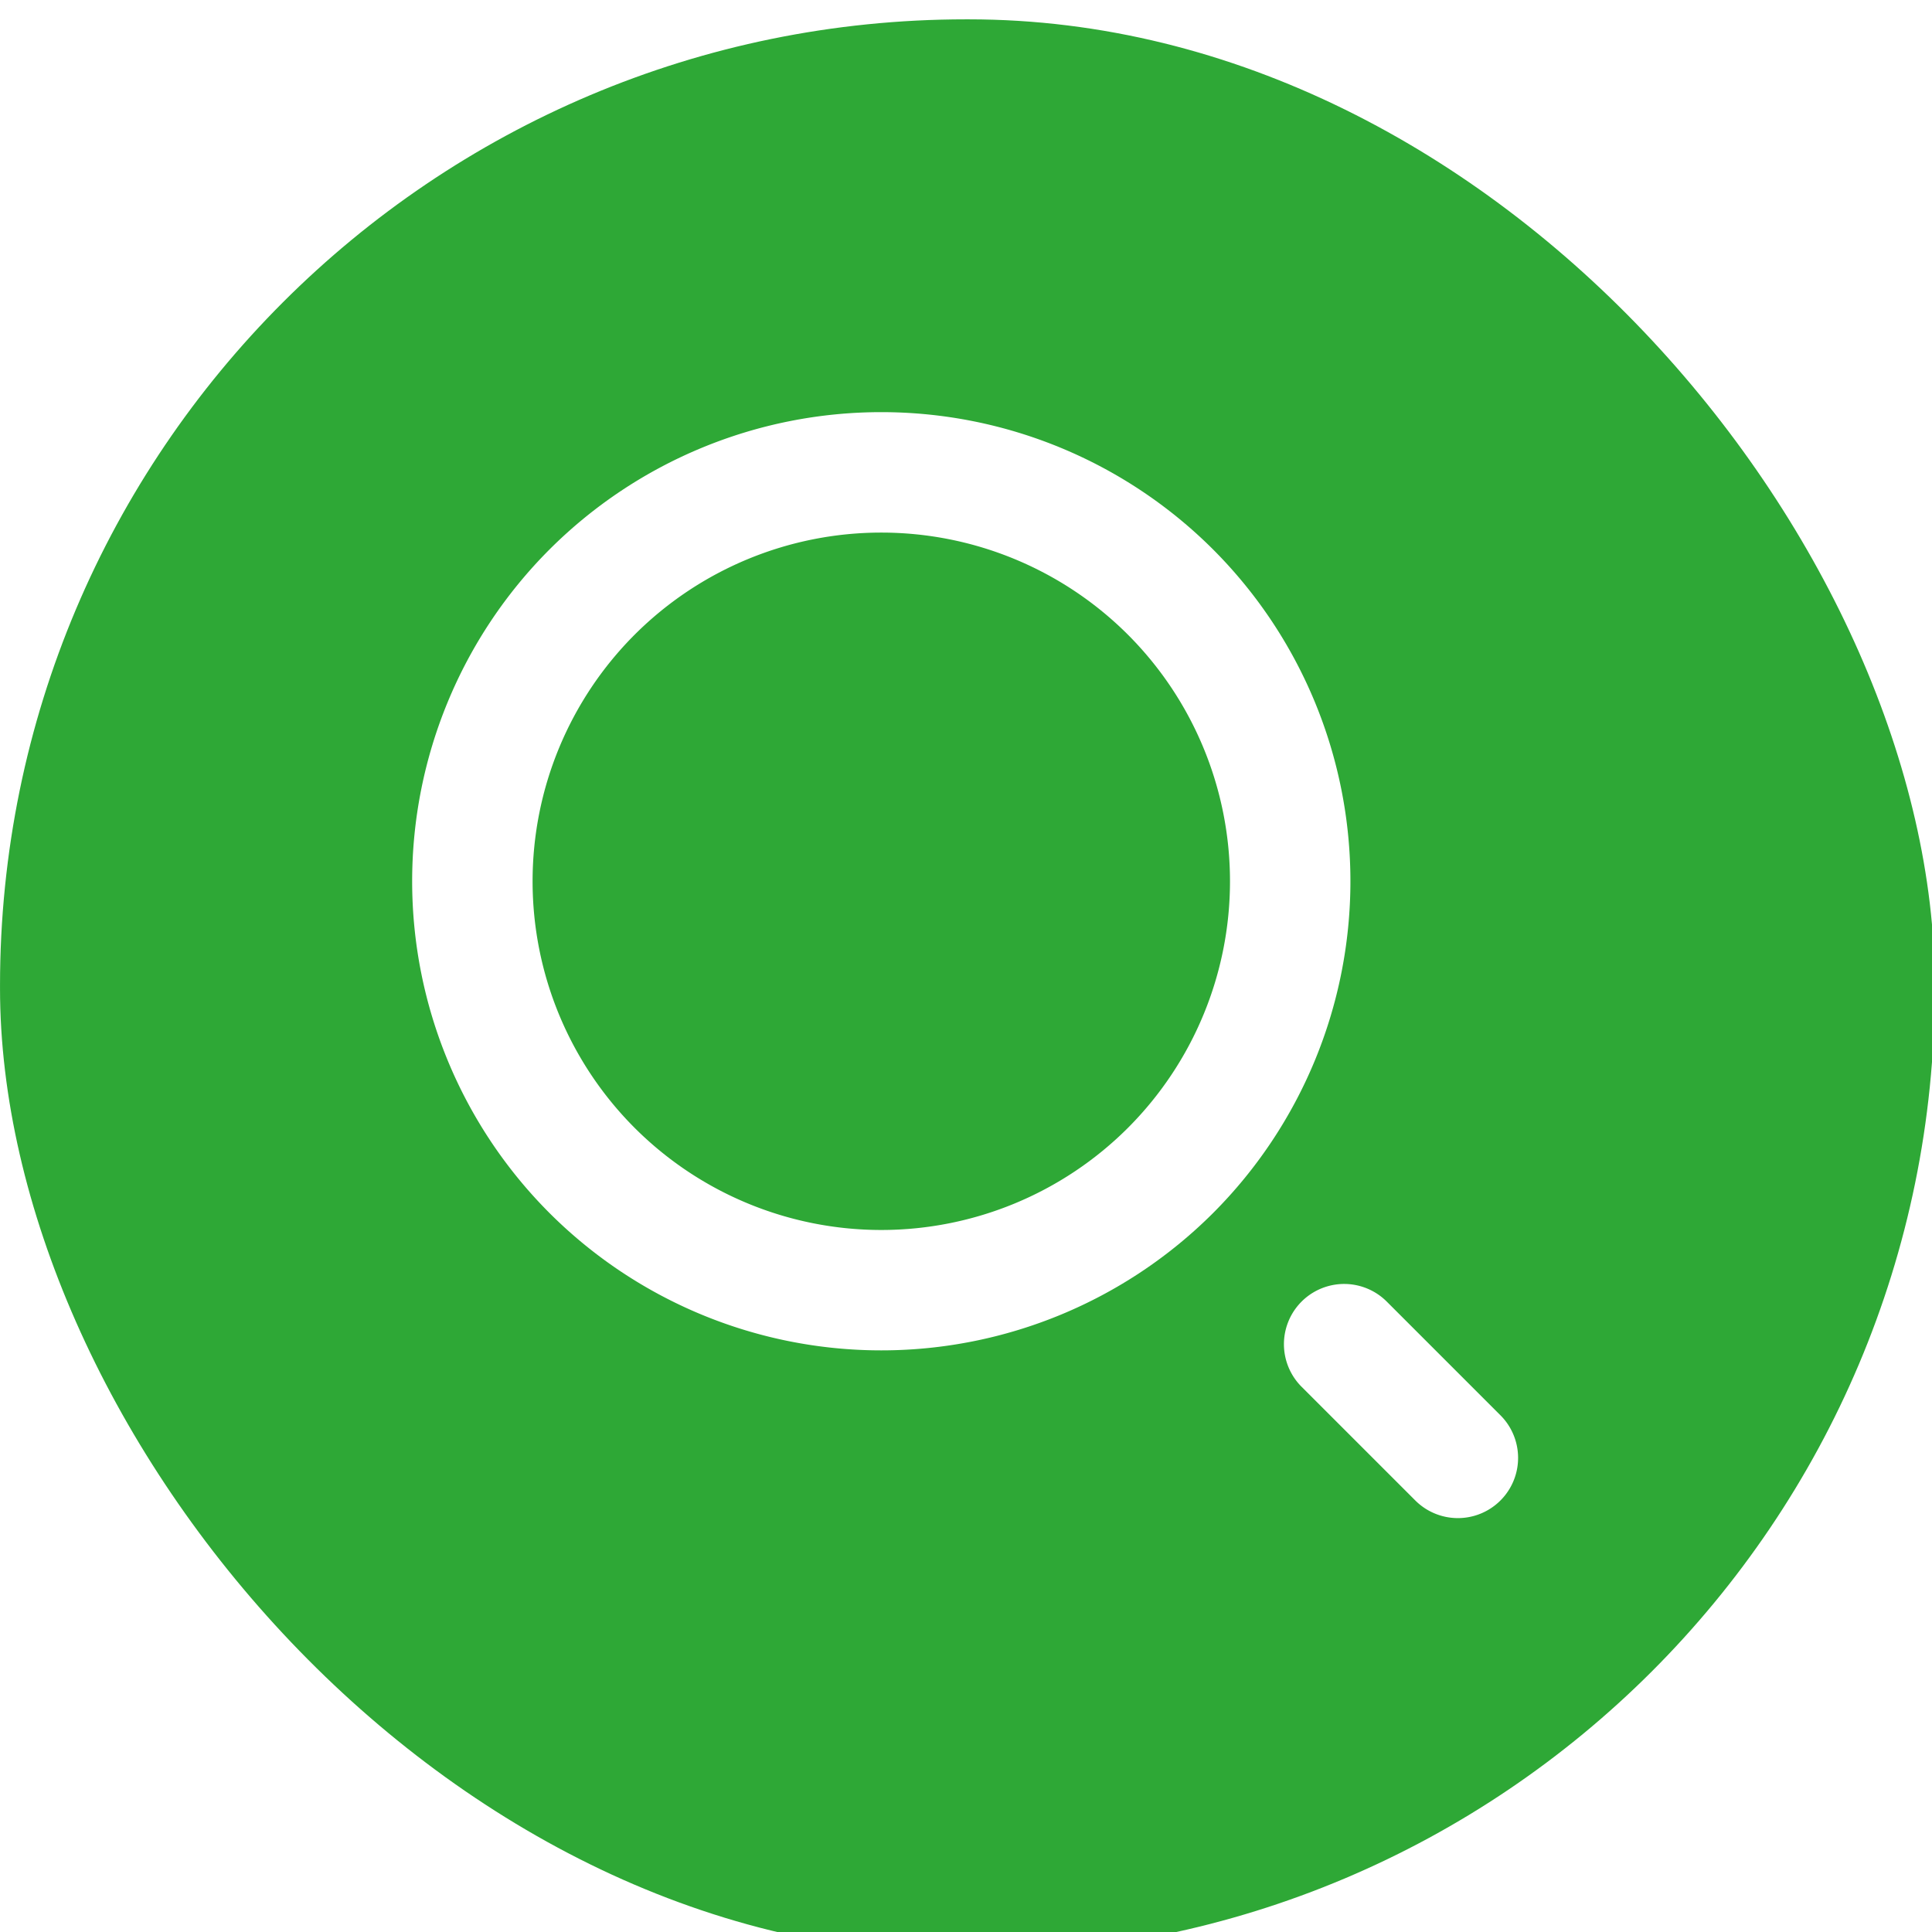 <svg xmlns="http://www.w3.org/2000/svg" xmlns:xlink="http://www.w3.org/1999/xlink" width="300" height="300" viewBox="0 0 300 300">
  <defs>
    <filter id="Rettangolo_2" x="-9" y="-6" width="318.427" height="318.47" filterUnits="userSpaceOnUse">
      <feOffset dy="3" input="SourceAlpha"/>
      <feGaussianBlur stdDeviation="3" result="blur"/>
      <feFlood flood-opacity="0.161"/>
      <feComposite operator="in" in2="blur"/>
      <feComposite in="SourceGraphic"/>
    </filter>
    <clipPath id="clip-Search">
      <rect width="300" height="300"/>
    </clipPath>
  </defs>
  <g id="Search" clip-path="url(#clip-Search)">
    <g id="Raggruppa_9910" data-name="Raggruppa 9910" transform="translate(-0.427 -0.037)">
      <g transform="matrix(1, 0, 0, 1, 0.43, 0.04)" filter="url(#Rettangolo_2)">
        <rect id="Rettangolo_2-2" data-name="Rettangolo 2" width="300.427" height="300.47" rx="150" fill="#2ea836"/>
      </g>
      <g id="Raggruppa_9909" data-name="Raggruppa 9909" transform="translate(64.427 64.037)">
        <path id="Tracciato_4569" data-name="Tracciato 4569" d="M500.455,52.116l17.7,17.7a9.351,9.351,0,0,0,13.223-13.225l-17.7-17.7a9.352,9.352,0,0,0-13.227,13.225ZM383.67-77.9a72.89,72.89,0,0,0,0,103.039,72.9,72.9,0,0,0,103.041,0,72.9,72.9,0,0,0,0-103.039A72.9,72.9,0,0,0,383.67-77.9ZM396.894-64.67a54.184,54.184,0,0,1,76.59,0,54.182,54.182,0,0,1,0,76.588,54.184,54.184,0,0,1-76.59,0A54.181,54.181,0,0,1,396.894-64.67Z" transform="translate(-362.343 99.221)" fill="#fff" fill-rule="evenodd"/>
      </g>
    </g>
  </g>
</svg>

